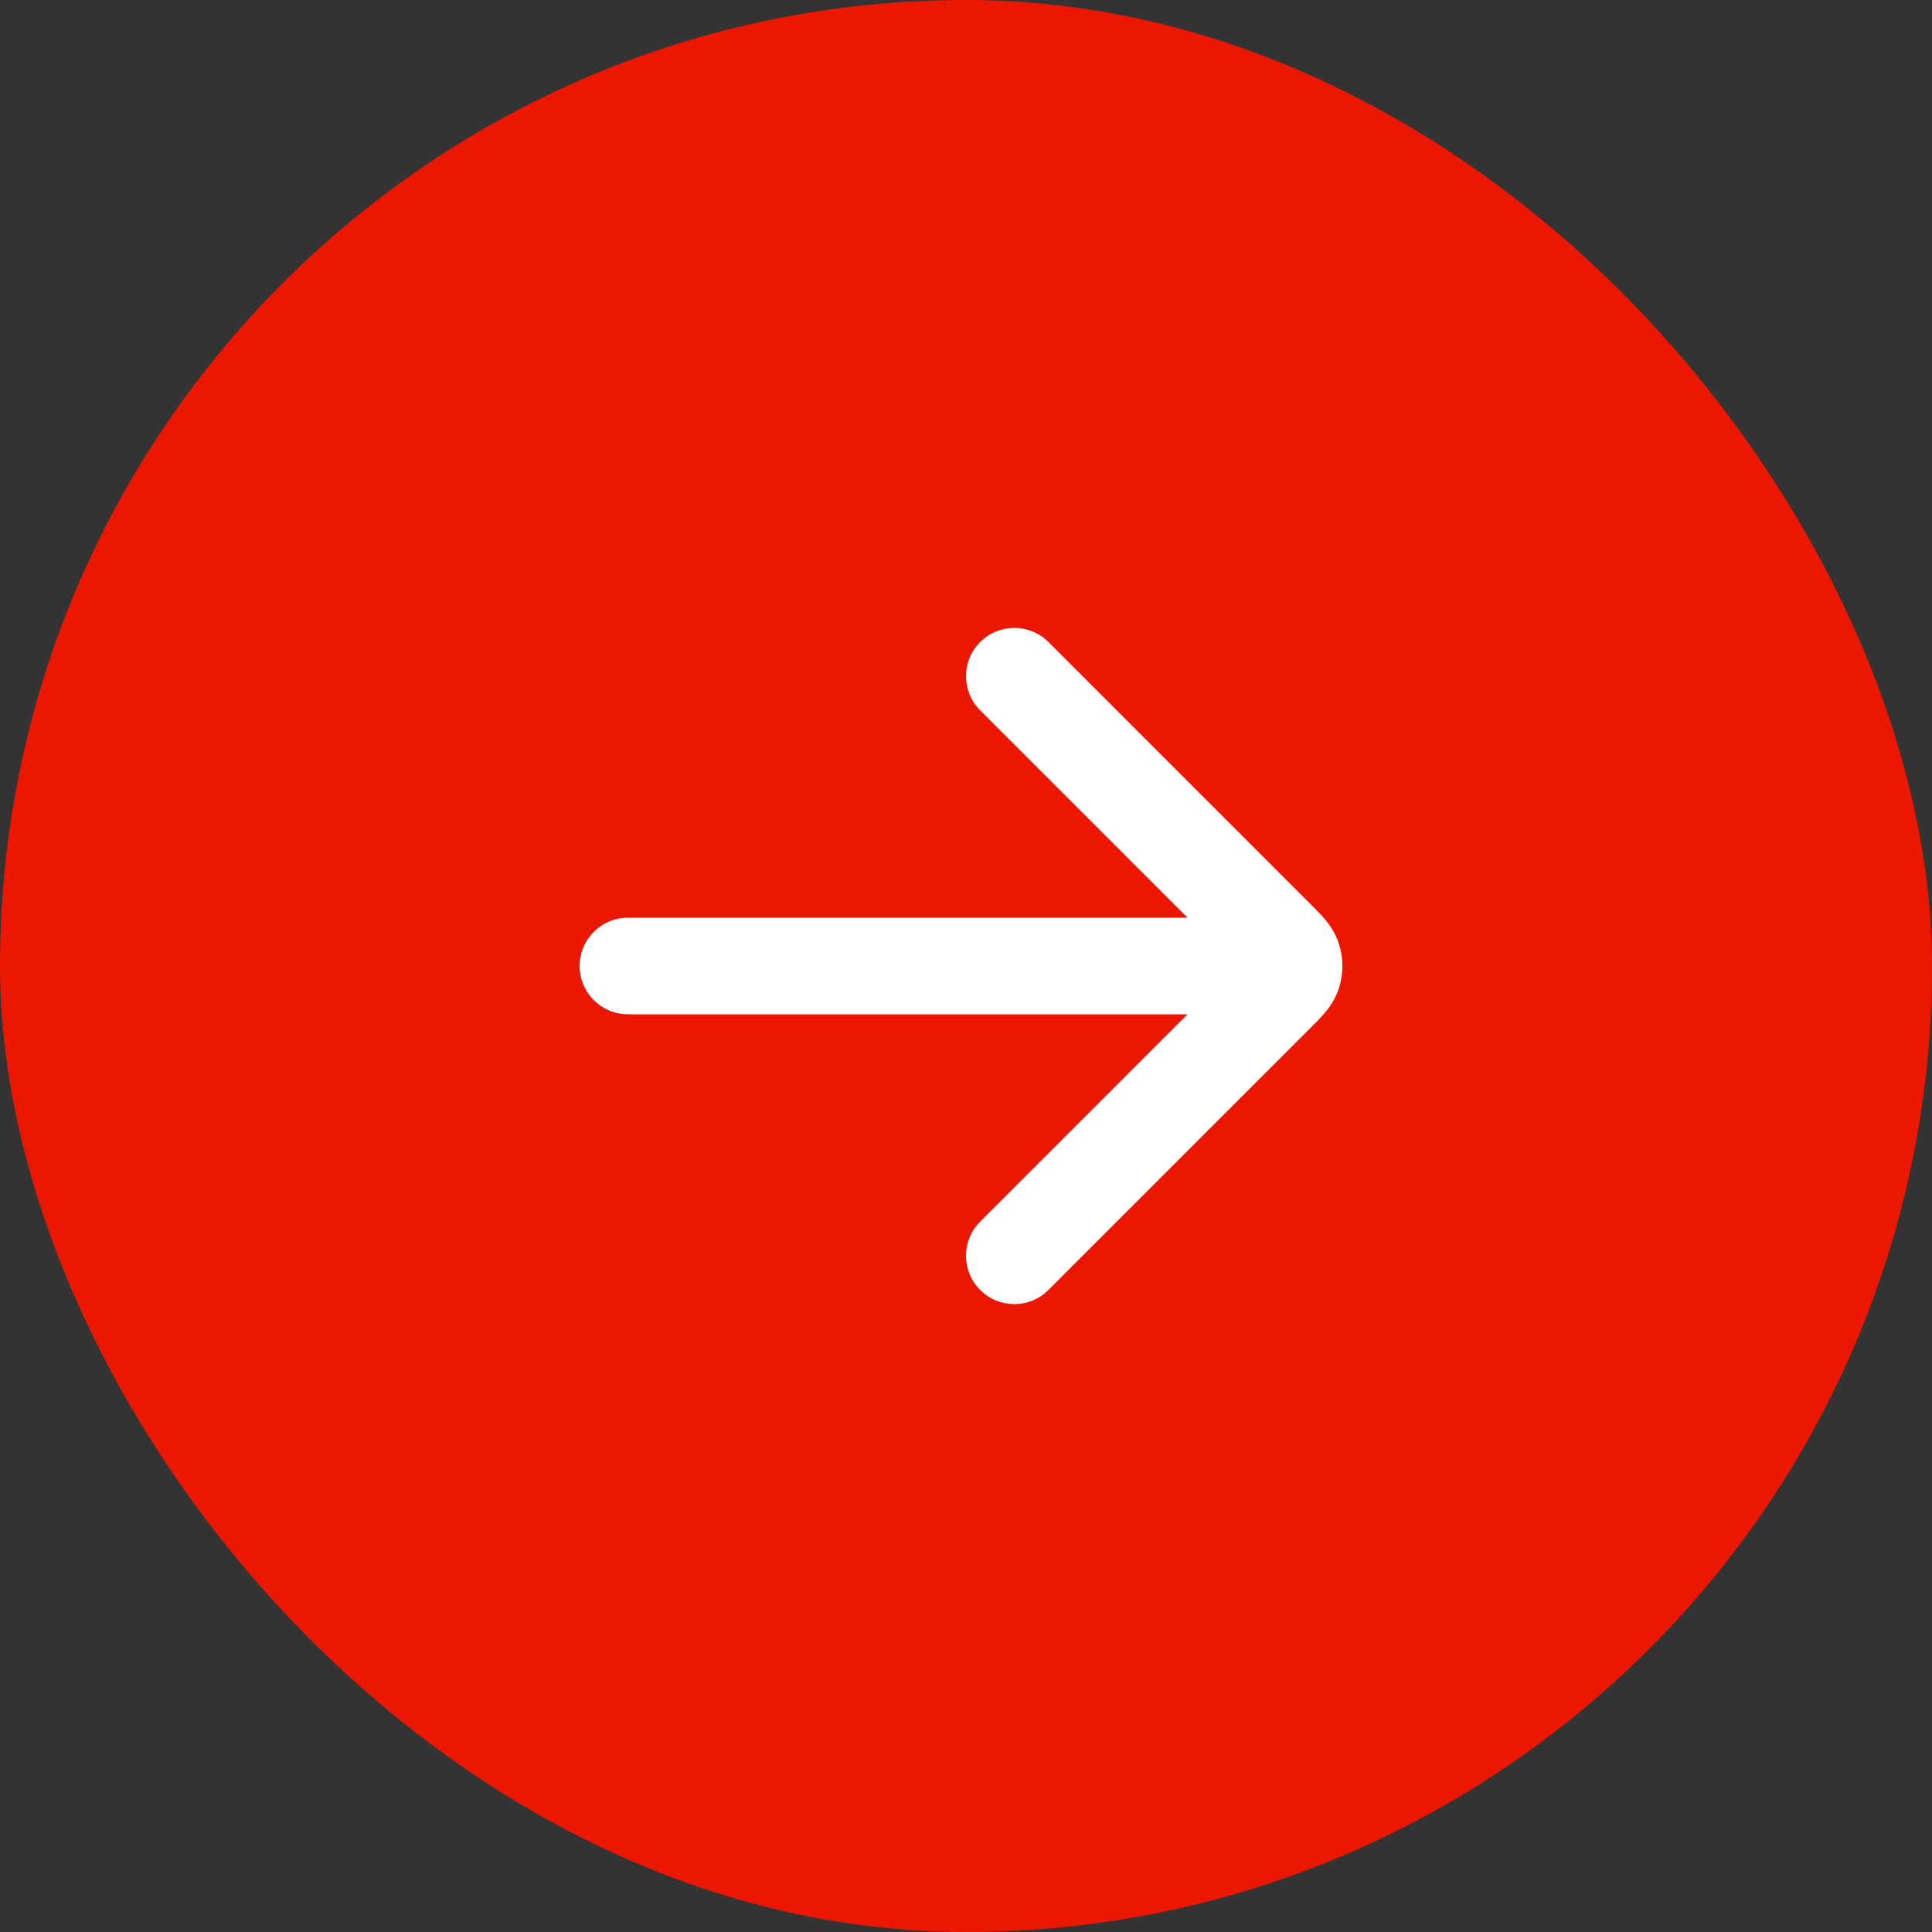 <svg width="40" height="40" viewBox="0 0 40 40" fill="none" xmlns="http://www.w3.org/2000/svg">
<rect x="0" y="0" width="40" height="40" fill="#333333" stroke="none"/>
<rect width="40" height="40" rx="20" fill="#EB1700"/>
<g clip-path="url(#clip0_1_38)">
<path d="M20.293 25.293C19.902 25.683 19.902 26.317 20.293 26.707C20.683 27.098 21.317 27.098 21.707 26.707L27.158 21.256C27.242 21.172 27.343 21.072 27.424 20.976C27.518 20.865 27.644 20.696 27.72 20.463C27.817 20.162 27.817 19.838 27.72 19.537C27.644 19.304 27.518 19.135 27.424 19.024C27.343 18.928 27.242 18.828 27.158 18.744L21.707 13.293C21.317 12.902 20.683 12.902 20.293 13.293C19.902 13.683 19.902 14.317 20.293 14.707L24.586 19H13C12.448 19 12 19.448 12 20C12 20.552 12.448 21 13 21H24.586L20.293 25.293Z" fill="white"/>
</g>
<defs>
<clipPath id="clip0_1_38">
<rect width="24" height="24" fill="white" transform="translate(8 8)"/>
</clipPath>
</defs>
</svg>
